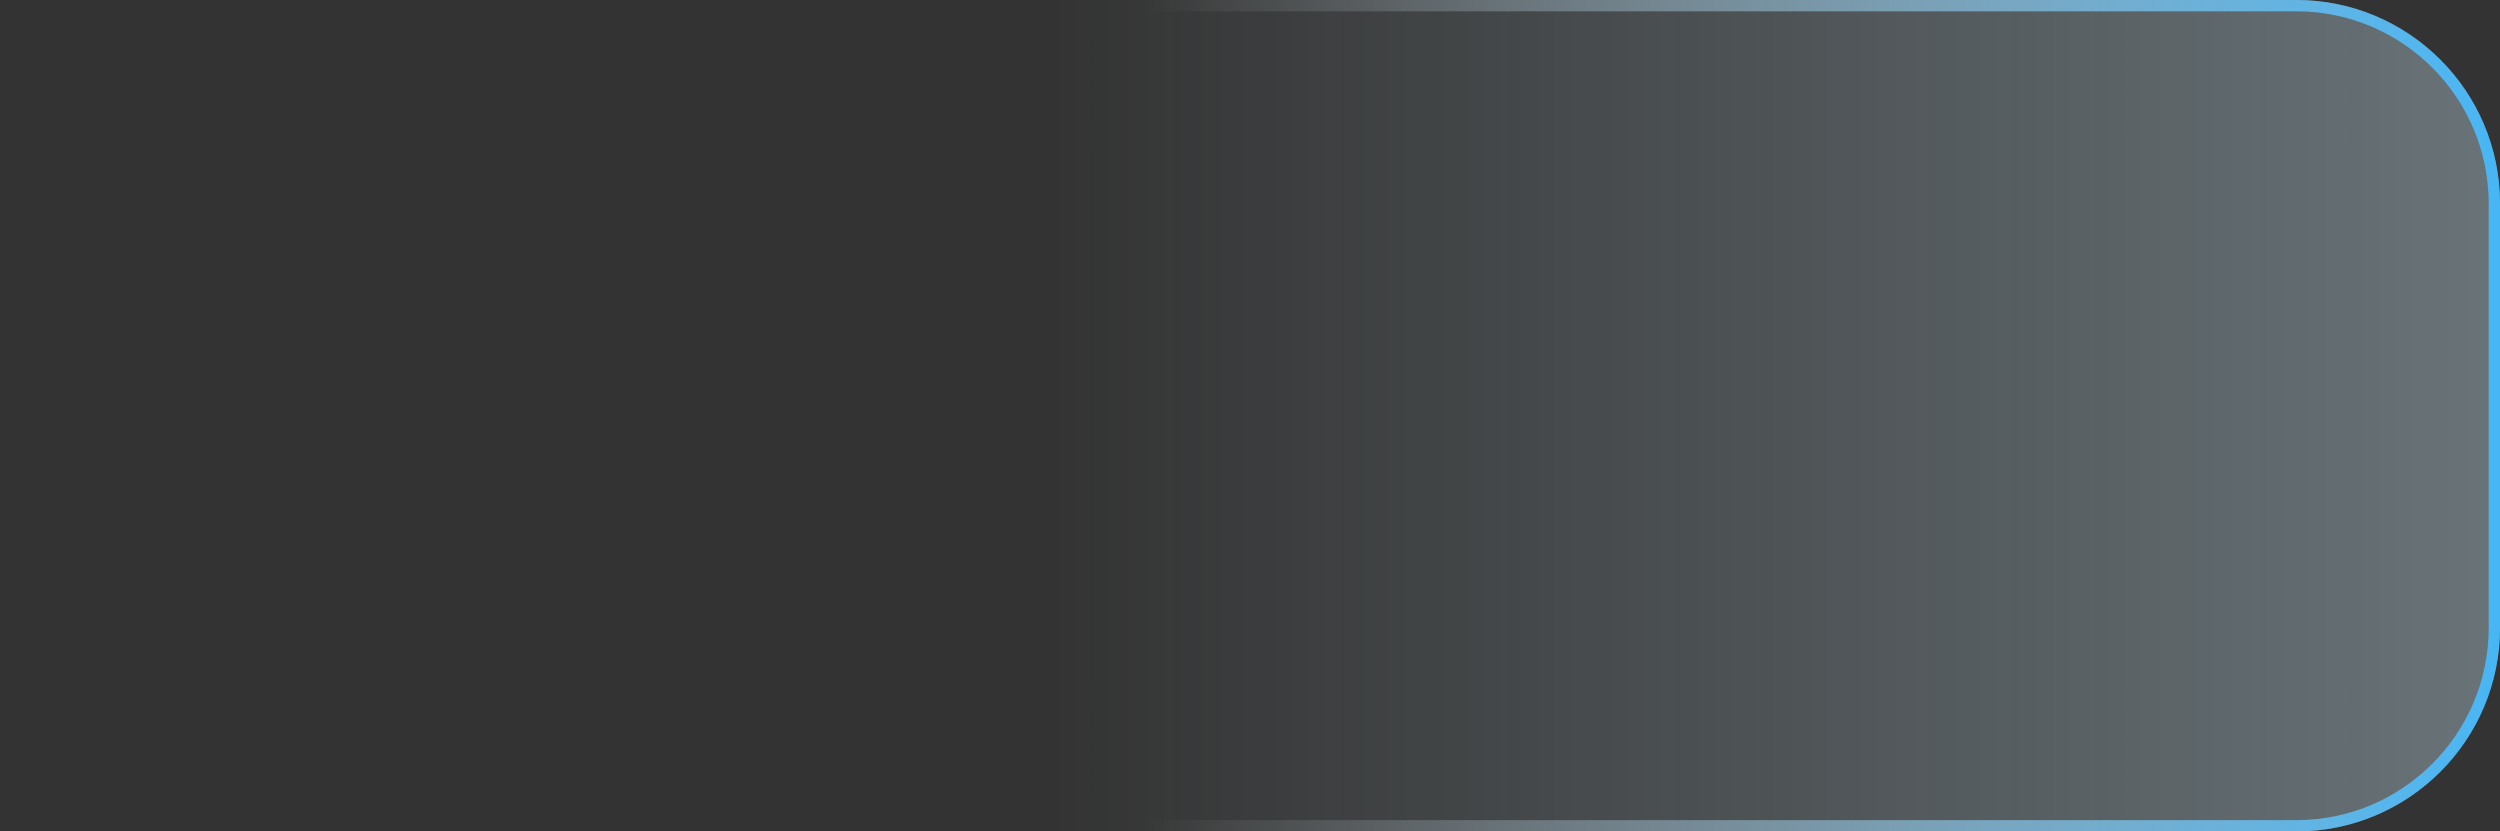 <svg width="442" height="147" viewBox="0 0 442 147" fill="none" xmlns="http://www.w3.org/2000/svg">
<rect x="0" y="0" width="442" height="147" fill="#333333" stroke="none"/>
<path d="M406 147L36 147C16.1 147 0 130.9 0 111V36C0 16.1 16.1 0 36 0L406 0C425.9 0 442 16.1 442 36V111C442 130.9 425.9 147 406 147Z" fill="url(#paint0_linear)"/>
<path d="M406 146L36 146C16.7 146 1 130.3 1 111V36C1 16.7 16.7 1 36 1L406 1C425.3 1 441 16.7 441 36V111C441 130.3 425.3 146 406 146Z" stroke="url(#paint1_linear)" stroke-width="2"/>
<defs>
<linearGradient id="paint0_linear" x1="442" y1="73.5" x2="12" y2="73.5" gradientUnits="userSpaceOnUse">
<stop stop-color="#D1F0FF" stop-opacity="0.34"/>
<stop offset="0.597" stop-color="#D1F0FF" stop-opacity="0"/>
</linearGradient>
<linearGradient id="paint1_linear" x1="442" y1="73.5" x2="61" y2="73.5" gradientUnits="userSpaceOnUse">
<stop stop-color="#47B6F5"/>
<stop offset="0.628" stop-color="white" stop-opacity="0"/>
</linearGradient>
</defs>
</svg>
